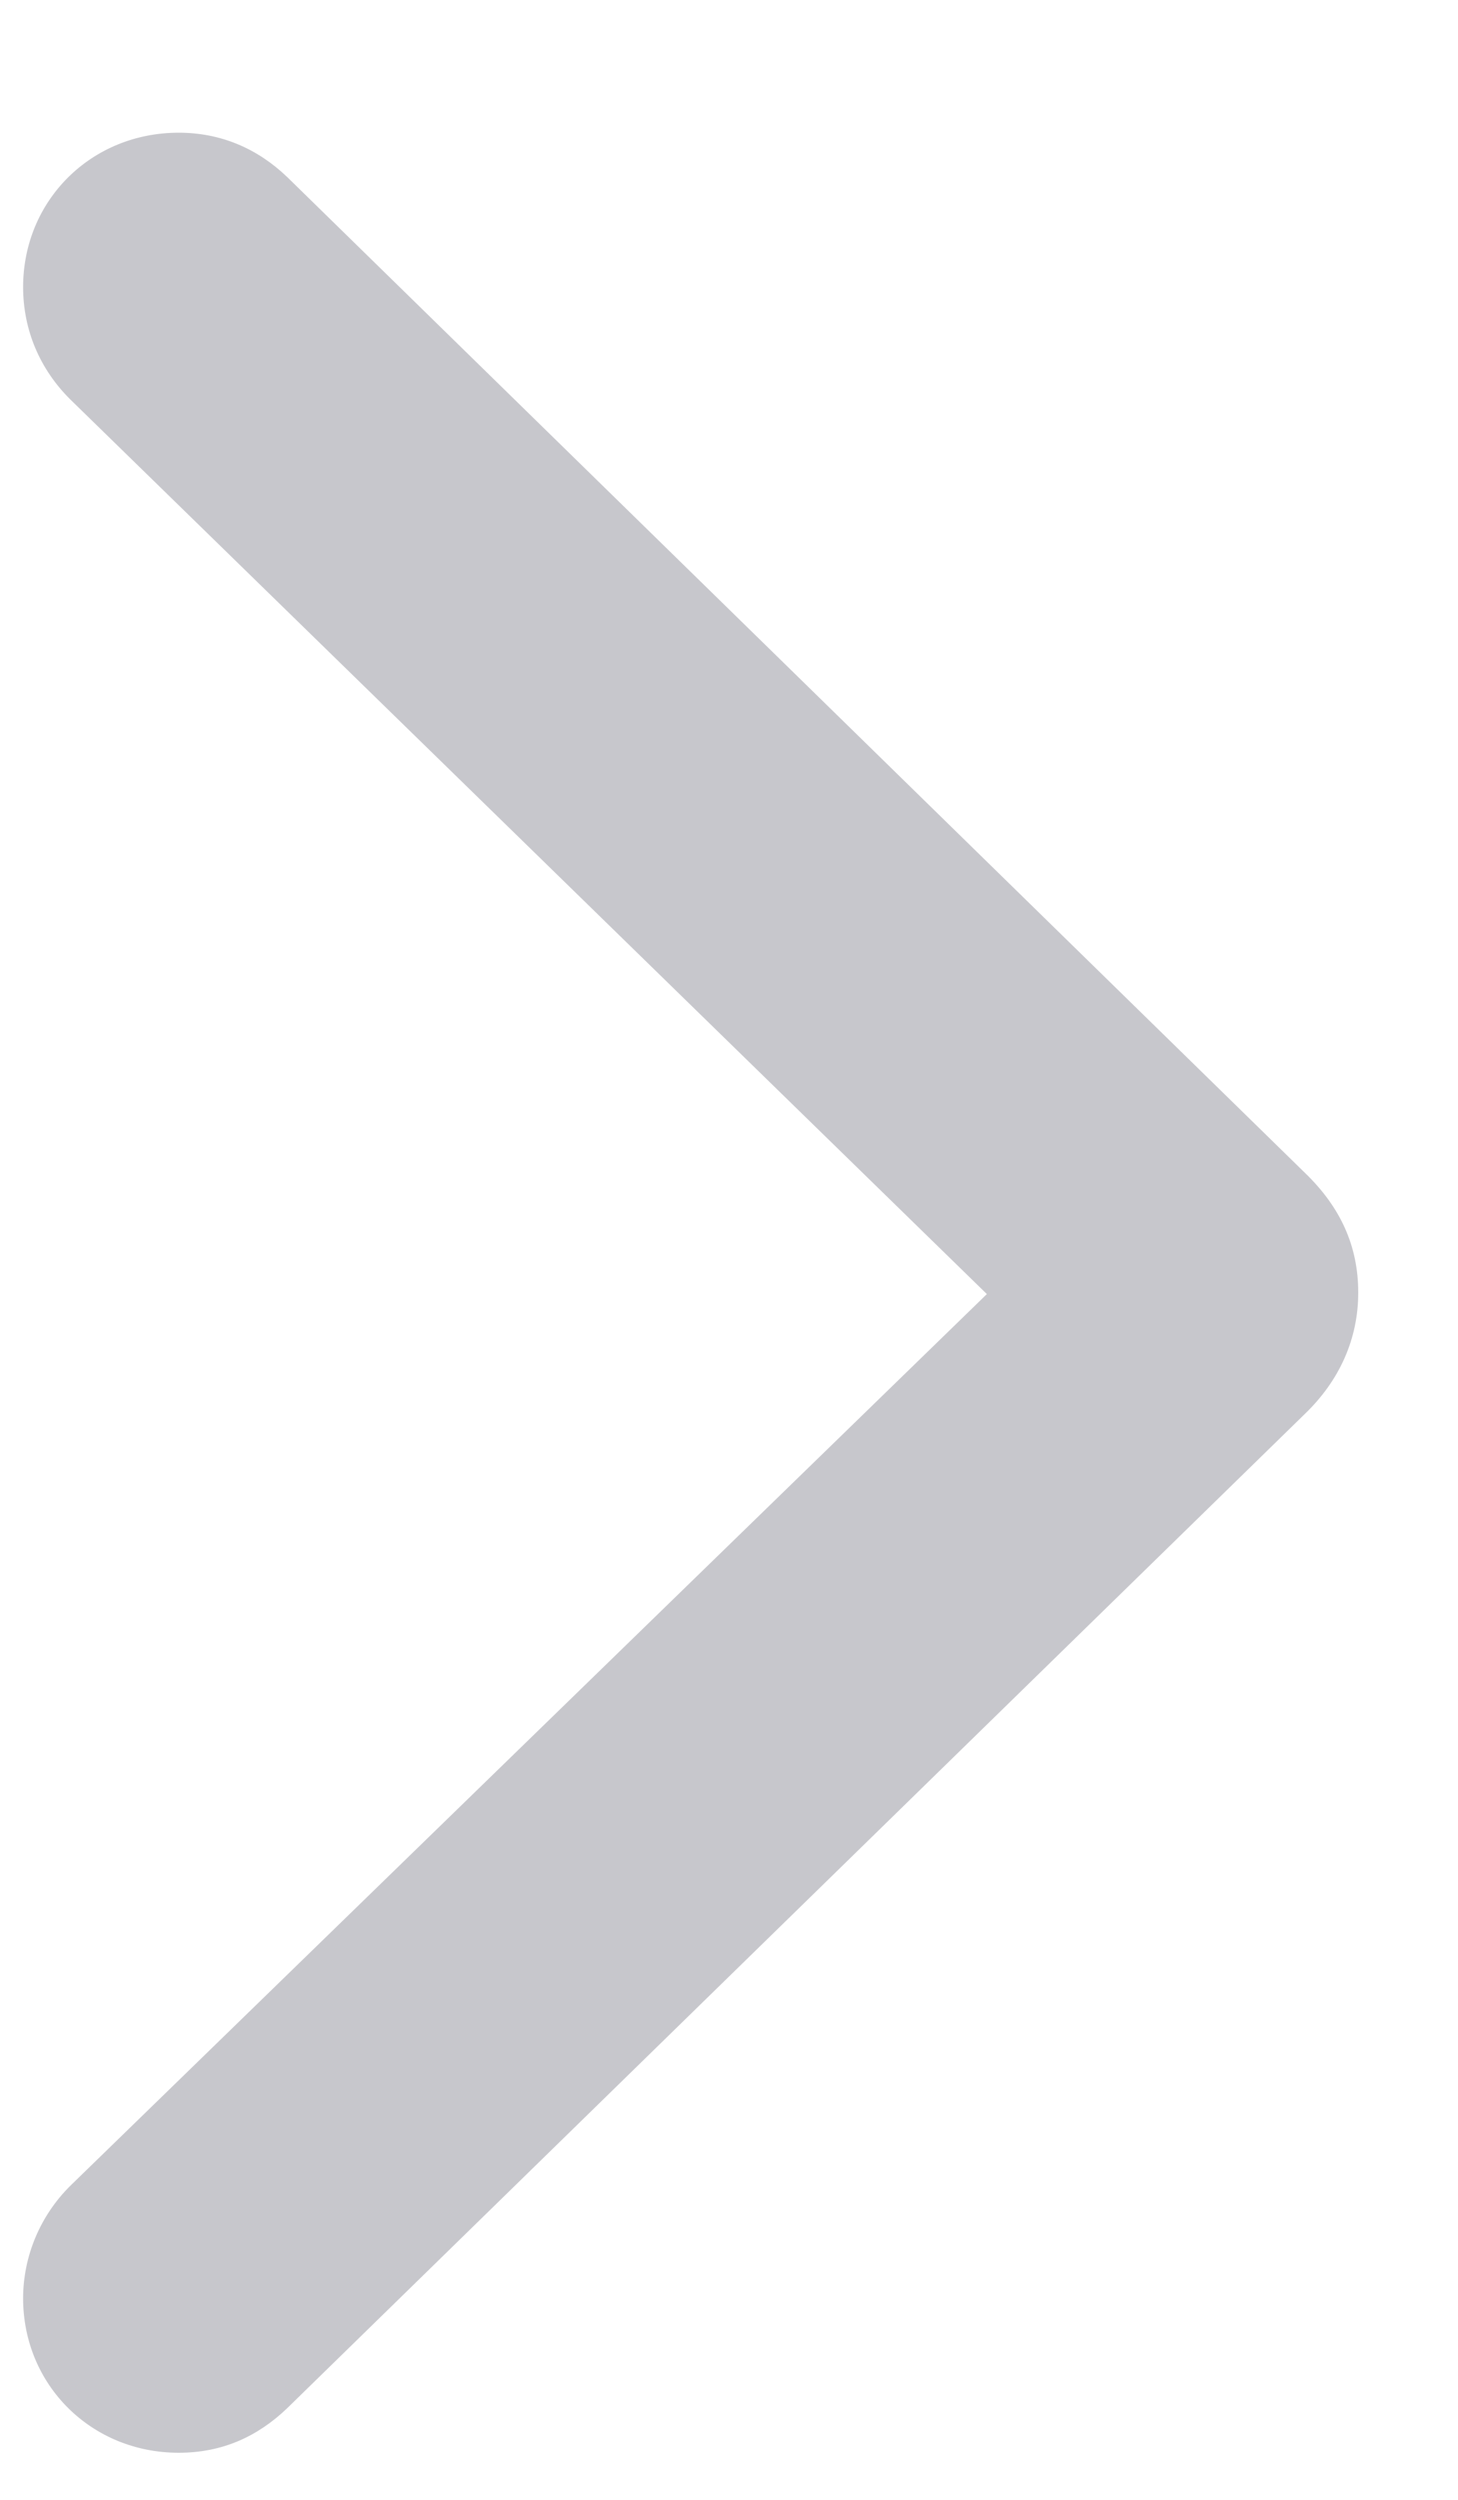 <svg width="7" height="12" viewBox="0 0 7 12" fill="none" xmlns="http://www.w3.org/2000/svg">
<path d="M1.379 0.85L6.263 5.628C6.439 5.797 6.521 5.985 6.521 6.205C6.521 6.425 6.433 6.626 6.263 6.789L1.379 11.56C1.235 11.698 1.065 11.774 0.858 11.774C0.437 11.774 0.111 11.447 0.111 11.033C0.111 10.832 0.192 10.637 0.337 10.493L4.738 6.212L0.337 1.917C0.192 1.773 0.111 1.585 0.111 1.378C0.111 0.963 0.437 0.637 0.858 0.637C1.059 0.637 1.235 0.712 1.379 0.85Z" fill="#C7C7CC"/>
</svg>
